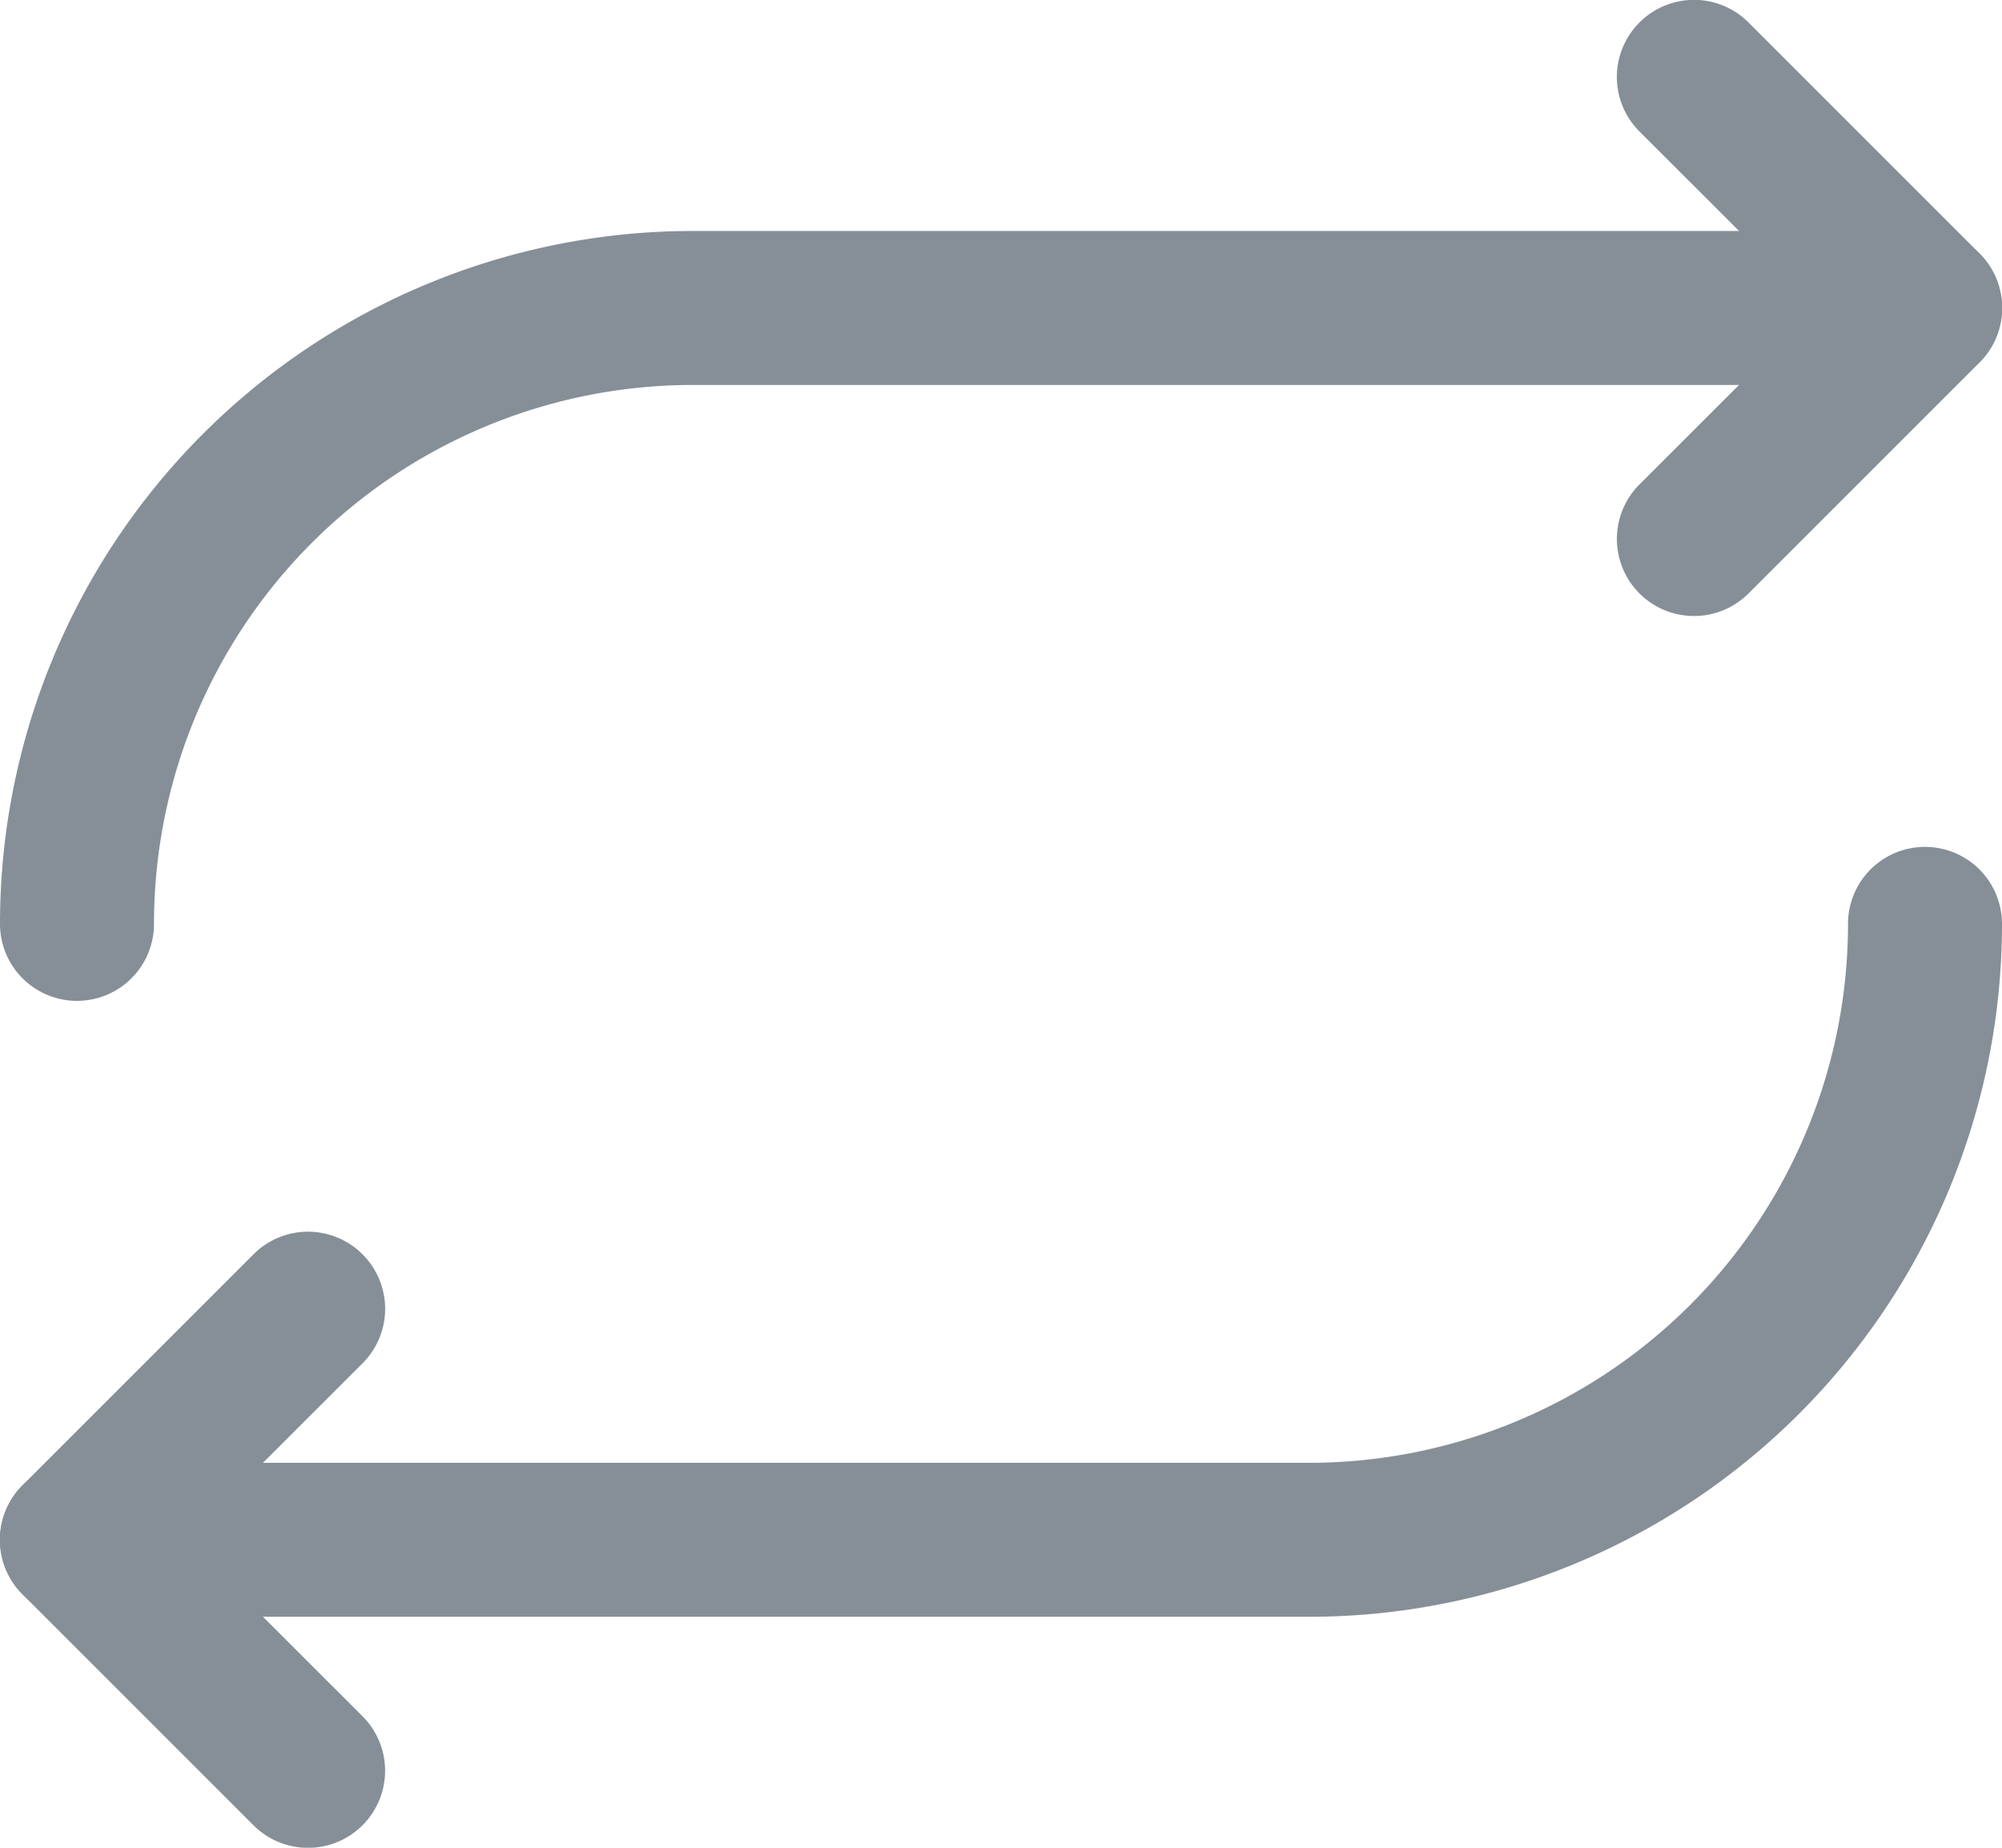 <svg width="13" height="12" fill="none" xmlns="http://www.w3.org/2000/svg"><path fill-rule="evenodd" clip-rule="evenodd" d="M12.5 5.5a.5.5 0 01.5.5 4.5 4.5 0 01-4.5 4.5h-8a.5.5 0 010-1h8A3.5 3.5 0 0012 6a.5.5 0 01.5-.5z" fill="#868F98"/><path fill-rule="evenodd" clip-rule="evenodd" d="M2.354 8.146a.5.5 0 010 .708L1.207 10l1.147 1.146a.5.5 0 01-.708.708l-1.5-1.5a.5.5 0 010-.708l1.5-1.5a.5.5 0 01.708 0zM4.5 2.5A3.5 3.5 0 001 6a.5.5 0 01-1 0 4.5 4.5 0 014.5-4.5h8a.5.5 0 010 1h-8z" fill="#868F98"/><path fill-rule="evenodd" clip-rule="evenodd" d="M10.646.146a.5.5 0 01.708 0l1.5 1.5a.5.5 0 010 .708l-1.5 1.5a.5.5 0 01-.708-.708L11.793 2 10.646.854a.5.5 0 010-.708z" fill="#868F98"/></svg>